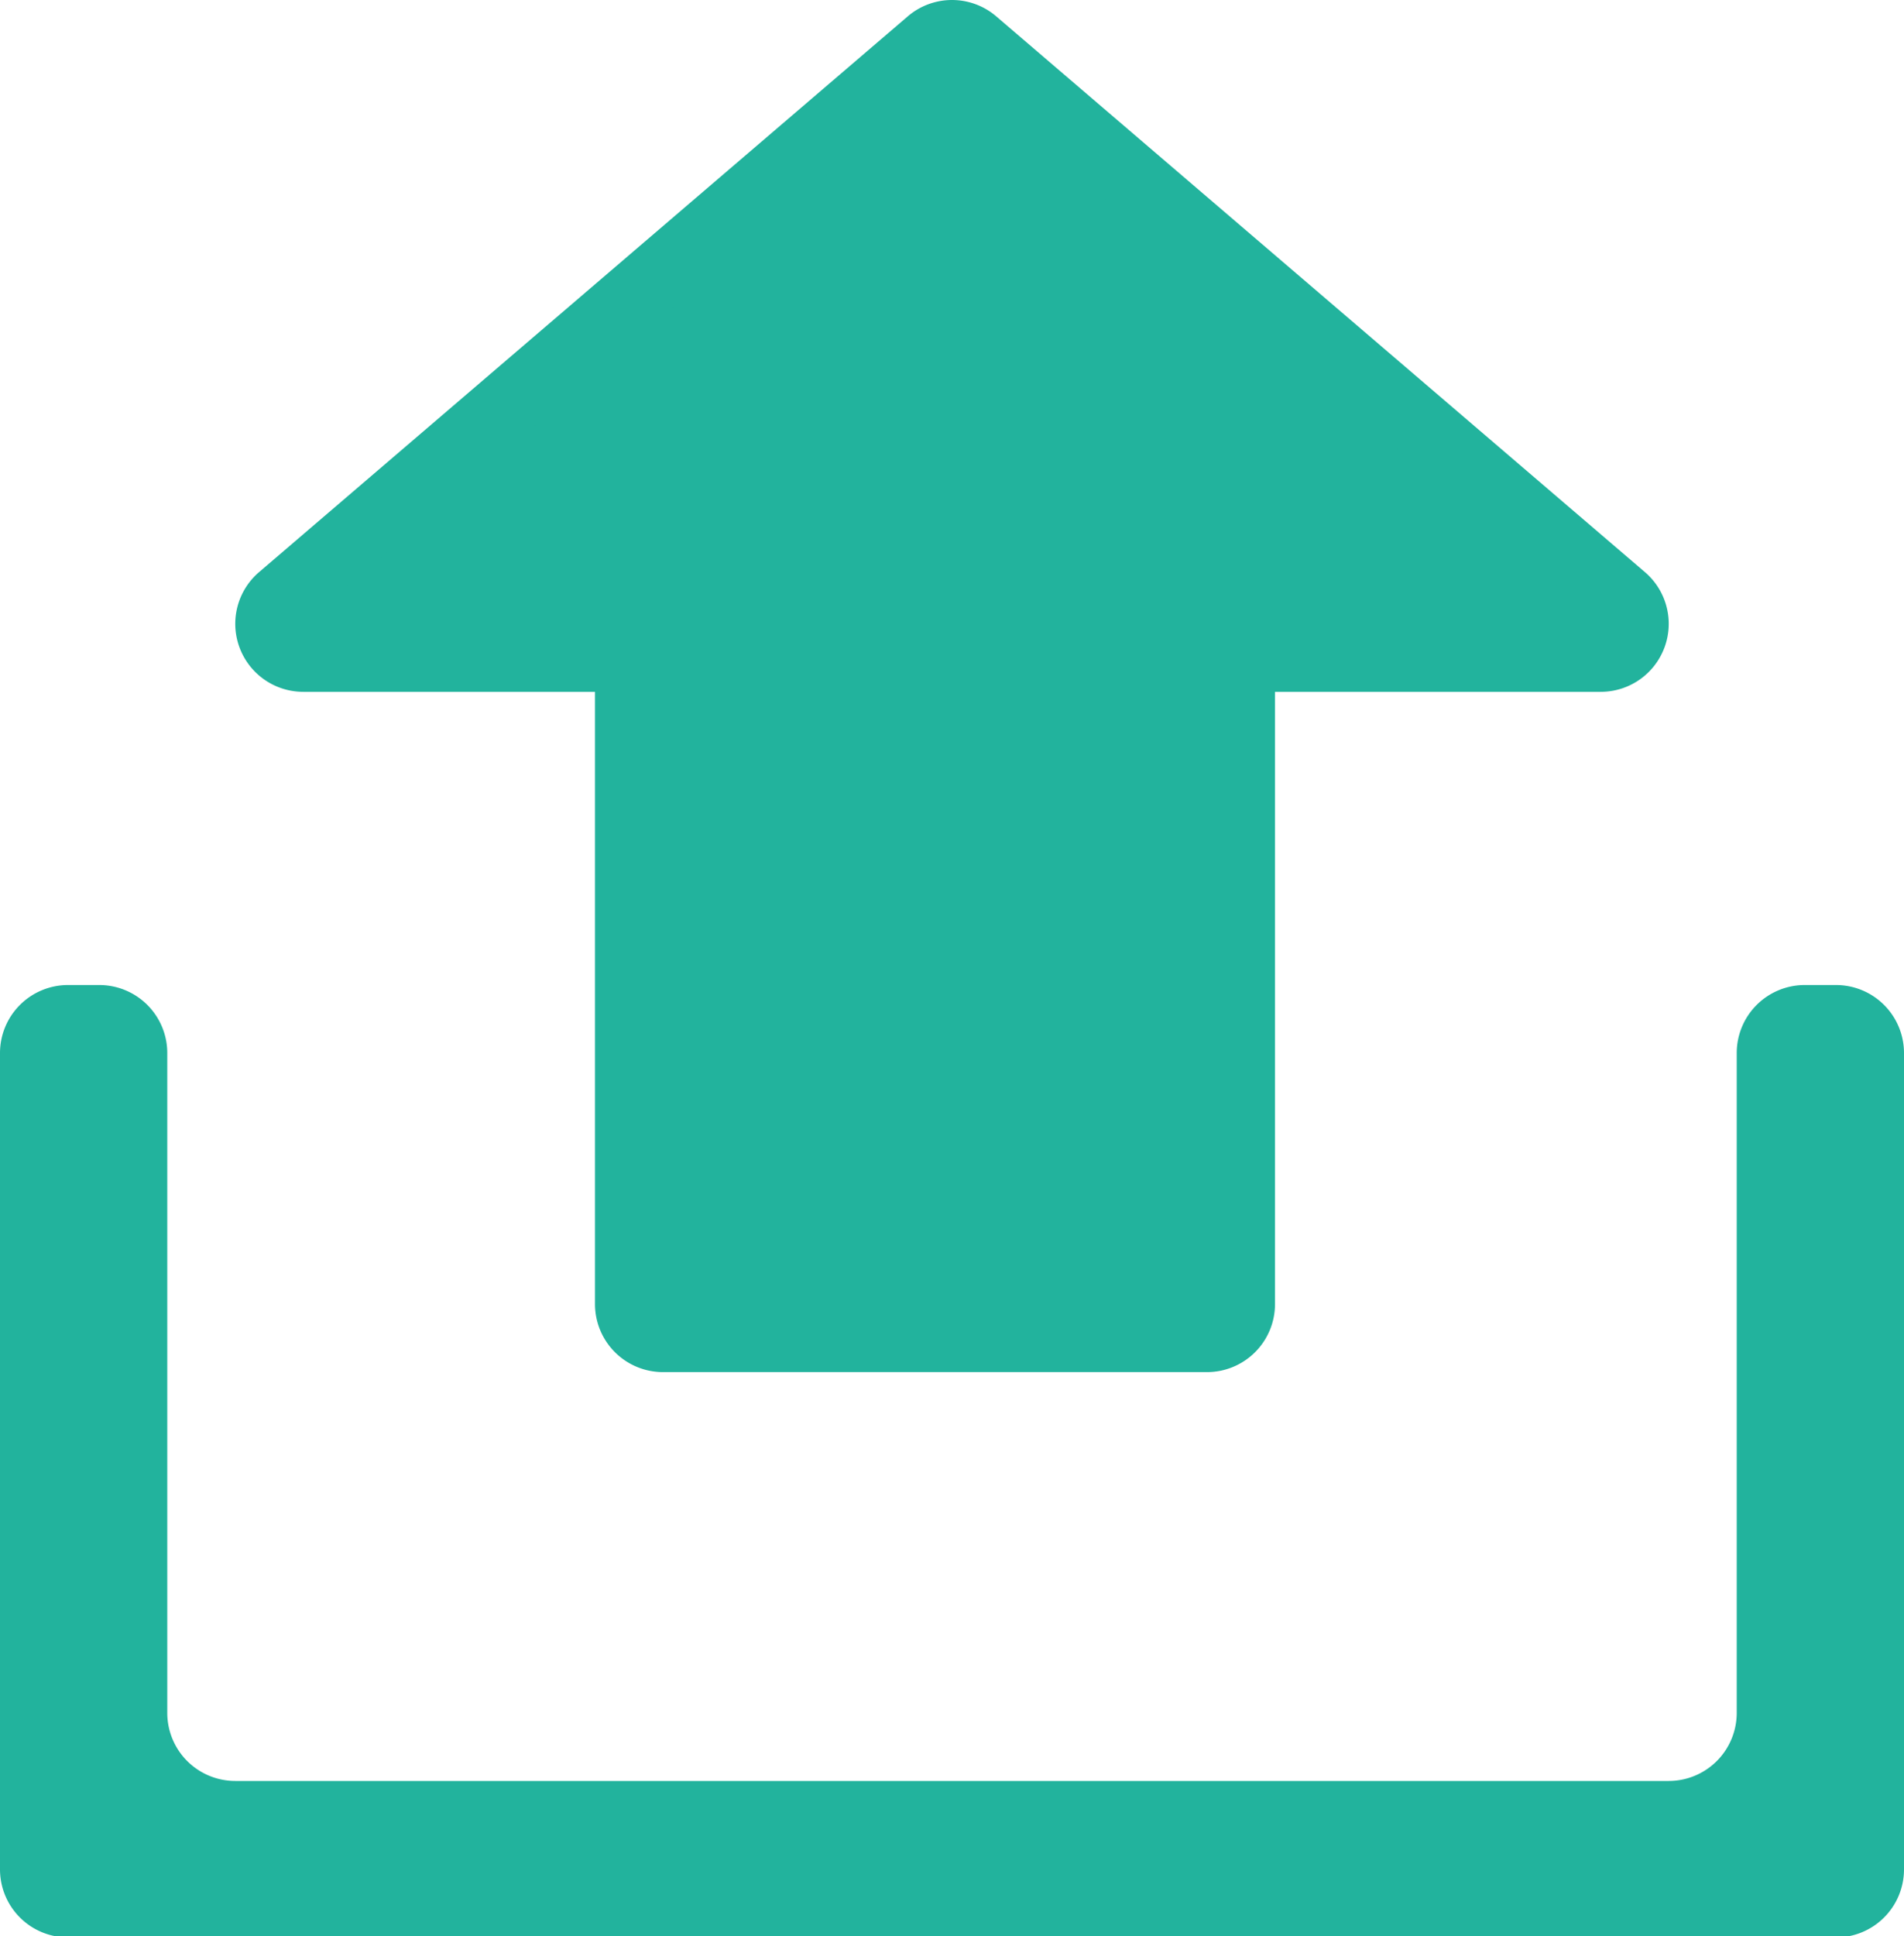 <svg id="レイヤー_1" data-name="レイヤー 1" xmlns="http://www.w3.org/2000/svg" viewBox="0 0 28 28.46"><defs><style>.cls-1{fill:#22b39d;}</style></defs><path class="cls-1" d="M293.61,426.18a.5.5,0,0,1-.5-.5v-9.49h-4.79a.49.49,0,0,1-.47-.33.49.49,0,0,1,.14-.55l9.54-8.17a.5.5,0,0,1,.33-.12.47.47,0,0,1,.32.12l9.54,8.17a.5.5,0,0,1-.32.88h-5.29v9.49a.5.5,0,0,1-.5.5Z" transform="translate(-283.86 -406.52)"/><path class="cls-1" d="M297.86,407.52h0l9.54,8.17h-5.79v10h-8v-10h-5.29l9.54-8.17h0m0-1a1,1,0,0,0-.65.24l-9.54,8.17a1,1,0,0,0,.65,1.76h4.29v9a1,1,0,0,0,1,1h8a1,1,0,0,0,1-1v-9h4.79a1,1,0,0,0,.65-1.76l-9.54-8.17a1,1,0,0,0-.65-.24Z" transform="translate(-283.86 -406.52)"/><path class="cls-1" d="M284.86,434V422h.46v9.69a2,2,0,0,0,2,2H308.4a2,2,0,0,0,2-2V422h.46v12Z" transform="translate(-283.86 -406.52)"/><path class="cls-1" d="M310.86,421h-.46a1,1,0,0,0-1,1v9.7a1,1,0,0,1-1,1H287.32a1,1,0,0,1-1-1V422a1,1,0,0,0-1-1h-.46a1,1,0,0,0-1,1v12a1,1,0,0,0,1,1h26a1,1,0,0,0,1-1V422a1,1,0,0,0-1-1Z" transform="translate(-283.86 -406.52)"/></svg>